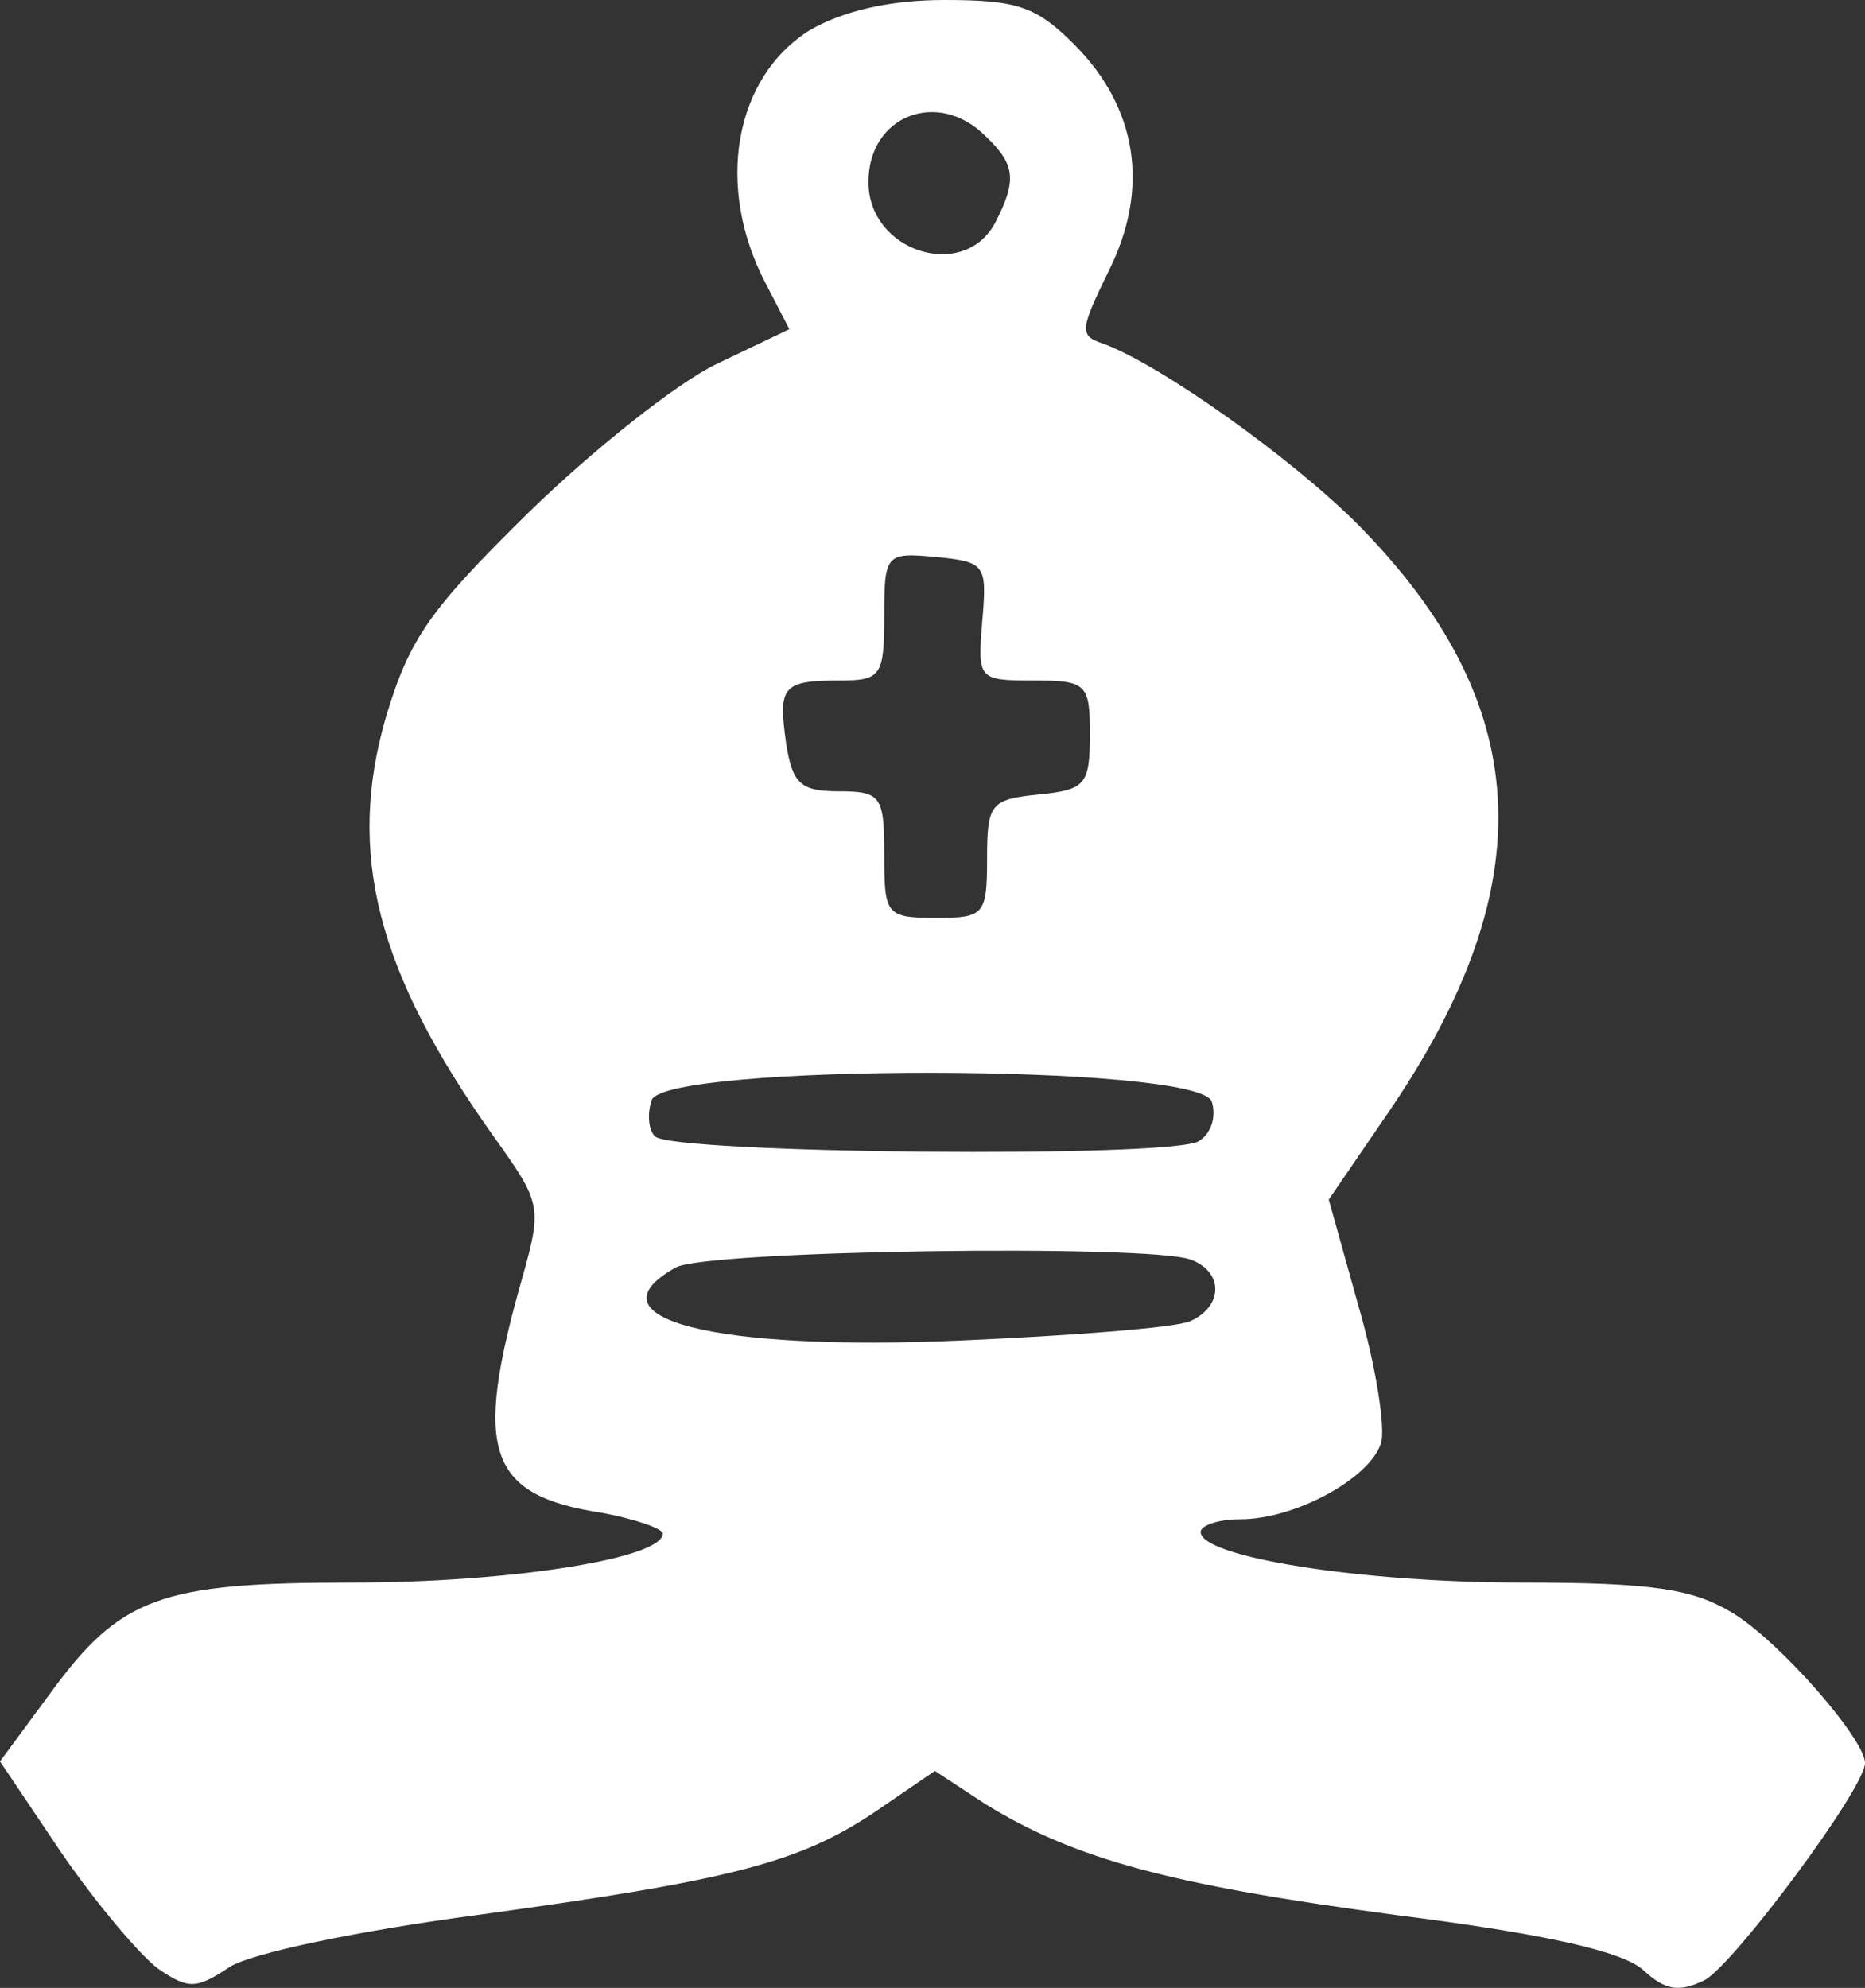 <svg width="364" height="388" viewBox="0 0 364 388" fill="none" xmlns="http://www.w3.org/2000/svg">
<rect x="0" y="0" width="364" height="388" fill="#333333" stroke="none"/>
<path d="M158.073 5.869C143.254 15.136 139.549 36.45 149.428 55.292L154.059 64.25L139.858 71.046C132.139 74.752 115.776 87.726 103.118 100.082C83.976 118.924 79.963 124.484 75.332 139.929C67.613 166.494 73.479 189.661 96.326 221.786C105.588 234.759 105.897 235.377 101.883 249.586C92.312 283.256 95.091 291.905 117.628 295.302C124.112 296.538 129.36 298.391 129.36 299.318C129.36 304.26 99.104 308.894 68.848 308.894C31.182 308.894 23.464 311.674 9.571 330.825L0 343.799L12.041 361.715C18.833 371.599 27.477 381.793 30.874 384.264C36.74 388.279 38.283 388.279 44.767 383.955C49.089 381.175 70.083 376.85 93.238 373.761C142.945 366.966 155.912 363.568 170.731 353.683L182.463 345.652L192.343 352.139C209.941 362.95 228.465 367.892 272.305 373.761C301.635 377.468 316.763 380.866 320.777 384.573C325.099 388.588 327.878 388.897 332.818 386.426C338.684 383.028 364 349.05 364 344.108C364 339.474 347.328 320.323 338.066 314.763C330.348 310.129 322.629 308.894 297.004 308.894C265.822 308.894 234.331 303.951 234.331 299.009C234.331 297.774 237.727 296.538 242.049 296.538C252.855 296.538 267.366 288.507 269.527 281.711C270.453 278.931 268.6 266.884 265.204 255.146L259.338 234.141L271.379 216.534C301.327 172.363 299.474 137.149 264.896 102.244C251.929 89.27 226.304 71.046 215.189 67.03C210.558 65.486 210.867 64.25 216.424 52.821C224.451 36.758 221.981 21.005 209.632 8.649C202.222 1.236 198.517 1.30893e-05 184.316 1.30893e-05C173.51 1.30893e-05 164.556 2.162 158.073 5.869ZM192.343 26.565C198.209 32.125 198.517 35.214 194.195 43.554C188.02 54.983 169.496 49.114 169.496 35.523C169.496 22.549 183.081 17.298 192.343 26.565ZM191.725 121.086C190.799 132.515 190.799 132.824 201.605 132.824C212.102 132.824 212.719 133.442 212.719 143.327C212.719 153.211 211.793 154.138 202.84 155.065C193.269 155.991 192.651 156.918 192.651 167.729C192.651 178.541 192.034 179.158 182.772 179.158C172.892 179.158 172.584 178.541 172.584 166.803C172.584 155.374 171.966 154.447 163.63 154.447C156.221 154.447 154.677 152.902 153.442 145.18C151.898 134.06 152.516 132.824 163.939 132.824C171.966 132.824 172.584 131.898 172.584 120.16C172.584 108.113 172.892 107.804 182.772 108.731C192.343 109.657 192.651 110.275 191.725 121.086ZM236.492 214.99C237.418 217.77 236.492 221.168 234.022 222.712C229.082 226.11 130.904 225.184 127.817 221.786C126.582 220.55 126.273 217.461 127.199 214.681C130.287 207.577 233.713 207.577 236.492 214.99ZM232.478 245.879C238.962 248.351 238.653 255.146 232.17 257.926C229.082 259.162 209.014 260.706 187.712 261.633C139.24 263.795 114.232 257.308 131.83 247.424C137.388 244.026 224.451 242.79 232.478 245.879Z" fill="white"/>
</svg>
